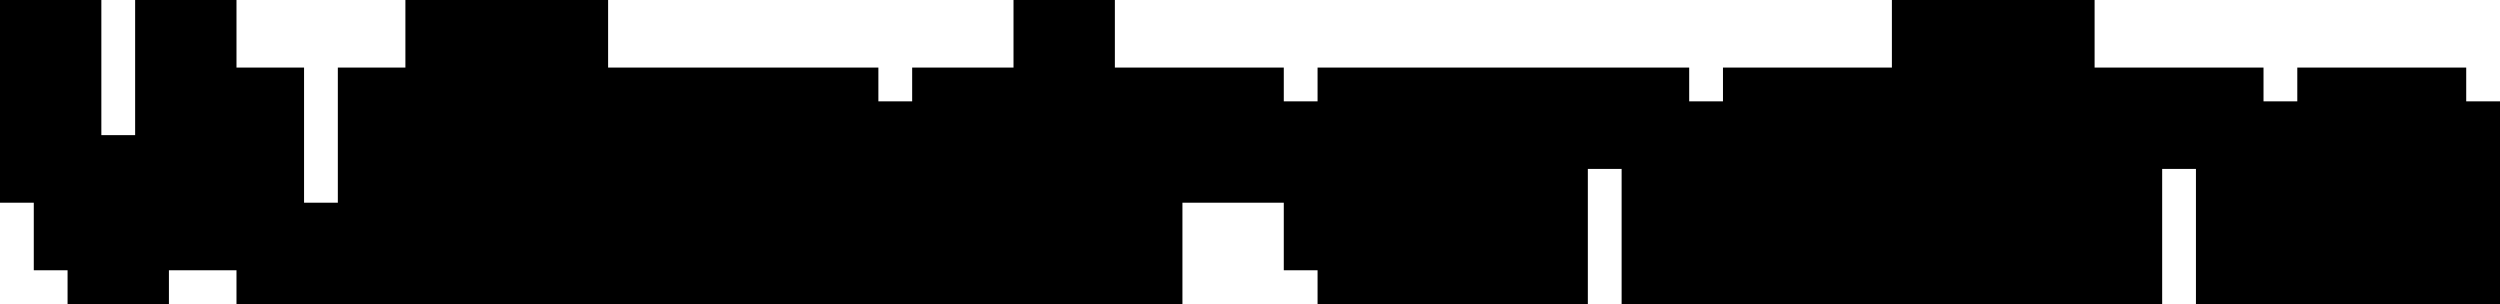 <svg width="74" height="9" viewBox="0 0 74 9" fill="none" xmlns="http://www.w3.org/2000/svg">
<g clip-path="url(#clip0_1_2)">
<path d="M3 8V7H4V8H3ZM2 7V5H3V7H2ZM4 7V5H5V7H4ZM1 5V1H2V5H1ZM5 5V1H6V5H5ZM7 7V3H8V7H7ZM8 8V7H11V3H12V8H8ZM14 8V7H15V8H14ZM13 7V1H14V7H13ZM19 8V7H20V8H19ZM18 7V6H19V7H18ZM18 5V4H19V5H18ZM19 4V3H20V4H19ZM16 8V1H17V5H18V6H17V8H16ZM21 7V6H22V7H21ZM22 8V7H25V6H22V5H25V4H26V8H22ZM22 4V3H25V4H22ZM27 7V4H28V7H27ZM28 4V3H30V4H28ZM28 8V7H31V5H30V4H31V1H32V8H28ZM37 5V4H38V5H37ZM33 8V3H34V4H35V5H34V8H33ZM35 4V3H37V4H35ZM40 8V7H44V8H40ZM39 7V4H40V5H43V4H44V6H40V7H39ZM40 4V3H43V4H40ZM49 8V4H50V8H49ZM45 8V3H49V4H46V8H45ZM51 7V6H52V7H51ZM52 8V7H55V6H52V5H55V4H56V8H52ZM52 4V3H55V4H52ZM58 8V7H59V8H58ZM57 7V1H58V7H57ZM60 8V3H61V8H60ZM60 2V1H61V2H60ZM66 8V4H67V8H66ZM62 8V3H66V4H63V8H62ZM69 8V7H73V8H69ZM68 7V4H69V5H72V4H73V6H69V7H68ZM69 4V3H72V4H69Z" fill="#A74141"/>
<path d="M3 8H2V9H3V8ZM3 7V6H2V7H3ZM4 7H5V6H4V7ZM4 8V9H5V8H4ZM2 7H1V8H2V7ZM2 5V4H1V5H2ZM3 5H4V4H3V5ZM3 7V8H4V7H3ZM4 7H3V8H4V7ZM4 5V4H3V5H4ZM5 5H6V4H5V5ZM5 7V8H6V7H5ZM1 5H0V6H1V5ZM1 1V0H0V1H1ZM2 1H3V0H2V1ZM2 5V6H3V5H2ZM5 5H4V6H5V5ZM5 1V0H4V1H5ZM6 1H7V0H6V1ZM6 5V6H7V5H6ZM4 8V7H2V8H4ZM3 8H4V6H3V8ZM3 7V8H5V7H3ZM4 7H3V9H4V7ZM3 7V5H1V7H3ZM2 6H3V4H2V6ZM2 5V7H4V5H2ZM3 6H2V8H3V6ZM5 7V5H3V7H5ZM4 6H5V4H4V6ZM4 5V7H6V5H4ZM5 6H4V8H5V6ZM2 5V1H0V5H2ZM1 2H2V0H1V2ZM1 1V5H3V1H1ZM2 4H1V6H2V4ZM6 5V1H4V5H6ZM5 2H6V0H5V2ZM5 1V5H7V1H5ZM6 4H5V6H6V4ZM7 7H6V8H7V7ZM7 3V2H6V3H7ZM8 3H9V2H8V3ZM8 7V8H9V7H8ZM8 8H7V9H8V8ZM8 7V6H7V7H8ZM11 7V8H12V7H11ZM11 3V2H10V3H11ZM12 3H13V2H12V3ZM12 8V9H13V8H12ZM8 7V3H6V7H8ZM7 4H8V2H7V4ZM7 3V7H9V3H7ZM8 6H7V8H8V6ZM9 8V7H7V8H9ZM8 8H11V6H8V8ZM12 7V3H10V7H12ZM11 4H12V2H11V4ZM11 3V8H13V3H11ZM12 7H8V9H12V7ZM14 8H13V9H14V8ZM14 7V6H13V7H14ZM15 7H16V6H15V7ZM15 8V9H16V8H15ZM13 7H12V8H13V7ZM13 1V0H12V1H13ZM14 1H15V0H14V1ZM14 7V8H15V7H14ZM15 8V7H13V8H15ZM14 8H15V6H14V8ZM14 7V8H16V7H14ZM15 7H14V9H15V7ZM14 7V1H12V7H14ZM13 2H14V0H13V2ZM13 1V7H15V1H13ZM14 6H13V8H14V6ZM19 8H18V9H19V8ZM19 7V6H18V7H19ZM20 7H21V6H20V7ZM20 8V9H21V8H20ZM18 7H17V8H18V7ZM18 6V5H17V6H18ZM19 6H20V5H19V6ZM19 7V8H20V7H19ZM18 5H17V6H18V5ZM18 4V3H17V4H18ZM19 4H20V3H19V4ZM19 5V6H20V5H19ZM19 4H18V5H19V4ZM19 3V2H18V3H19ZM20 3H21V2H20V3ZM20 4V5H21V4H20ZM16 8H15V9H16V8ZM16 1V0H15V1H16ZM17 1H18V0H17V1ZM17 5H16V6H17V5ZM18 5H19V4H18V5ZM18 6V7H19V6H18ZM17 6V5H16V6H17ZM17 8V9H18V8H17ZM20 8V7H18V8H20ZM19 8H20V6H19V8ZM19 7V8H21V7H19ZM20 7H19V9H20V7ZM19 7V6H17V7H19ZM18 7H19V5H18V7ZM18 6V7H20V6H18ZM19 6H18V8H19V6ZM19 5V4H17V5H19ZM18 5H19V3H18V5ZM18 4V5H20V4H18ZM19 4H18V6H19V4ZM20 4V3H18V4H20ZM19 4H20V2H19V4ZM19 3V4H21V3H19ZM20 3H19V5H20V3ZM17 8V1H15V8H17ZM16 2H17V0H16V2ZM16 1V5H18V1H16ZM17 6H18V4H17V6ZM17 5V6H19V5H17ZM18 5H17V7H18V5ZM16 6V8H18V6H16ZM17 7H16V9H17V7ZM21 7H20V8H21V7ZM21 6V5H20V6H21ZM22 6H23V5H22V6ZM22 7V8H23V7H22ZM22 8H21V9H22V8ZM22 7V6H21V7H22ZM25 7V8H26V7H25ZM25 6H26V5H25V6ZM22 6H21V7H22V6ZM22 5V4H21V5H22ZM25 5V6H26V5H25ZM25 4V3H24V4H25ZM26 4H27V3H26V4ZM26 8V9H27V8H26ZM22 4H21V5H22V4ZM22 3V2H21V3H22ZM25 3H26V2H25V3ZM25 4V5H26V4H25ZM22 7V6H20V7H22ZM21 7H22V5H21V7ZM21 6V7H23V6H21ZM22 6H21V8H22V6ZM23 8V7H21V8H23ZM22 8H25V6H22V8ZM26 7V6H24V7H26ZM25 5H22V7H25V5ZM23 6V5H21V6H23ZM22 6H25V4H22V6ZM26 5V4H24V5H26ZM25 5H26V3H25V5ZM25 4V8H27V4H25ZM26 7H22V9H26V7ZM23 4V3H21V4H23ZM22 4H25V2H22V4ZM24 3V4H26V3H24ZM25 3H22V5H25V3ZM27 7H26V8H27V7ZM27 4V3H26V4H27ZM28 4H29V3H28V4ZM28 7V8H29V7H28ZM28 4H27V5H28V4ZM28 3V2H27V3H28ZM30 3H31V2H30V3ZM30 4V5H31V4H30ZM28 8H27V9H28V8ZM28 7V6H27V7H28ZM31 7V8H32V7H31ZM31 5H32V4H31V5ZM30 5H29V6H30V5ZM30 4V3H29V4H30ZM31 4V5H32V4H31ZM31 1V0H30V1H31ZM32 1H33V0H32V1ZM32 8V9H33V8H32ZM28 7V4H26V7H28ZM27 5H28V3H27V5ZM27 4V7H29V4H27ZM28 6H27V8H28V6ZM29 4V3H27V4H29ZM28 4H30V2H28V4ZM29 3V4H31V3H29ZM30 3H28V5H30V3ZM29 8V7H27V8H29ZM28 8H31V6H28V8ZM32 7V5H30V7H32ZM31 4H30V6H31V4ZM31 5V4H29V5H31ZM30 5H31V3H30V5ZM32 4V1H30V4H32ZM31 2H32V0H31V2ZM31 1V8H33V1H31ZM32 7H28V9H32V7ZM37 5H36V6H37V5ZM37 4V3H36V4H37ZM38 4H39V3H38V4ZM38 5V6H39V5H38ZM33 8H32V9H33V8ZM33 3V2H32V3H33ZM34 3H35V2H34V3ZM34 4H33V5H34V4ZM35 4H36V3H35V4ZM35 5V6H36V5H35ZM34 5V4H33V5H34ZM34 8V9H35V8H34ZM35 4H34V5H35V4ZM35 3V2H34V3H35ZM37 3H38V2H37V3ZM37 4V5H38V4H37ZM38 5V4H36V5H38ZM37 5H38V3H37V5ZM37 4V5H39V4H37ZM38 4H37V6H38V4ZM34 8V3H32V8H34ZM33 4H34V2H33V4ZM33 3V4H35V3H33ZM34 5H35V3H34V5ZM34 4V5H36V4H34ZM35 4H34V6H35V4ZM33 5V8H35V5H33ZM34 7H33V9H34V7ZM36 4V3H34V4H36ZM35 4H37V2H35V4ZM36 3V4H38V3H36ZM37 3H35V5H37V3ZM40 8H39V9H40V8ZM40 7V6H39V7H40ZM44 7H45V6H44V7ZM44 8V9H45V8H44ZM39 7H38V8H39V7ZM39 4V3H38V4H39ZM40 4H41V3H40V4ZM40 5H39V6H40V5ZM43 5V6H44V5H43ZM43 4V3H42V4H43ZM44 4H45V3H44V4ZM44 6V7H45V6H44ZM40 6V5H39V6H40ZM40 7V8H41V7H40ZM40 4H39V5H40V4ZM40 3V2H39V3H40ZM43 3H44V2H43V3ZM43 4V5H44V4H43ZM41 8V7H39V8H41ZM40 8H44V6H40V8ZM43 7V8H45V7H43ZM44 7H40V9H44V7ZM40 7V4H38V7H40ZM39 5H40V3H39V5ZM39 4V5H41V4H39ZM40 6H43V4H40V6ZM44 5V4H42V5H44ZM43 5H44V3H43V5ZM43 4V6H45V4H43ZM44 5H40V7H44V5ZM39 6V7H41V6H39ZM40 6H39V8H40V6ZM41 4V3H39V4H41ZM40 4H43V2H40V4ZM42 3V4H44V3H42ZM43 3H40V5H43V3ZM49 8H48V9H49V8ZM49 4V3H48V4H49ZM50 4H51V3H50V4ZM50 8V9H51V8H50ZM45 8H44V9H45V8ZM45 3V2H44V3H45ZM49 3H50V2H49V3ZM49 4V5H50V4H49ZM46 4V3H45V4H46ZM46 8V9H47V8H46ZM50 8V4H48V8H50ZM49 5H50V3H49V5ZM49 4V8H51V4H49ZM50 7H49V9H50V7ZM46 8V3H44V8H46ZM45 4H49V2H45V4ZM48 3V4H50V3H48ZM49 3H46V5H49V3ZM45 4V8H47V4H45ZM46 7H45V9H46V7ZM51 7H50V8H51V7ZM51 6V5H50V6H51ZM52 6H53V5H52V6ZM52 7V8H53V7H52ZM52 8H51V9H52V8ZM52 7V6H51V7H52ZM55 7V8H56V7H55ZM55 6H56V5H55V6ZM52 6H51V7H52V6ZM52 5V4H51V5H52ZM55 5V6H56V5H55ZM55 4V3H54V4H55ZM56 4H57V3H56V4ZM56 8V9H57V8H56ZM52 4H51V5H52V4ZM52 3V2H51V3H52ZM55 3H56V2H55V3ZM55 4V5H56V4H55ZM52 7V6H50V7H52ZM51 7H52V5H51V7ZM51 6V7H53V6H51ZM52 6H51V8H52V6ZM53 8V7H51V8H53ZM52 8H55V6H52V8ZM56 7V6H54V7H56ZM55 5H52V7H55V5ZM53 6V5H51V6H53ZM52 6H55V4H52V6ZM56 5V4H54V5H56ZM55 5H56V3H55V5ZM55 4V8H57V4H55ZM56 7H52V9H56V7ZM53 4V3H51V4H53ZM52 4H55V2H52V4ZM54 3V4H56V3H54ZM55 3H52V5H55V3ZM58 8H57V9H58V8ZM58 7V6H57V7H58ZM59 7H60V6H59V7ZM59 8V9H60V8H59ZM57 7H56V8H57V7ZM57 1V0H56V1H57ZM58 1H59V0H58V1ZM58 7V8H59V7H58ZM59 8V7H57V8H59ZM58 8H59V6H58V8ZM58 7V8H60V7H58ZM59 7H58V9H59V7ZM58 7V1H56V7H58ZM57 2H58V0H57V2ZM57 1V7H59V1H57ZM58 6H57V8H58V6ZM60 8H59V9H60V8ZM60 3V2H59V3H60ZM61 3H62V2H61V3ZM61 8V9H62V8H61ZM60 2H59V3H60V2ZM60 1V0H59V1H60ZM61 1H62V0H61V1ZM61 2V3H62V2H61ZM61 8V3H59V8H61ZM60 4H61V2H60V4ZM60 3V8H62V3H60ZM61 7H60V9H61V7ZM61 2V1H59V2H61ZM60 2H61V0H60V2ZM60 1V2H62V1H60ZM61 1H60V3H61V1ZM66 8H65V9H66V8ZM66 4V3H65V4H66ZM67 4H68V3H67V4ZM67 8V9H68V8H67ZM62 8H61V9H62V8ZM62 3V2H61V3H62ZM66 3H67V2H66V3ZM66 4V5H67V4H66ZM63 4V3H62V4H63ZM63 8V9H64V8H63ZM67 8V4H65V8H67ZM66 5H67V3H66V5ZM66 4V8H68V4H66ZM67 7H66V9H67V7ZM63 8V3H61V8H63ZM62 4H66V2H62V4ZM65 3V4H67V3H65ZM66 3H63V5H66V3ZM62 4V8H64V4H62ZM63 7H62V9H63V7ZM69 8H68V9H69V8ZM69 7V6H68V7H69ZM73 7H74V6H73V7ZM73 8V9H74V8H73ZM68 7H67V8H68V7ZM68 4V3H67V4H68ZM69 4H70V3H69V4ZM69 5H68V6H69V5ZM72 5V6H73V5H72ZM72 4V3H71V4H72ZM73 4H74V3H73V4ZM73 6V7H74V6H73ZM69 6V5H68V6H69ZM69 7V8H70V7H69ZM69 4H68V5H69V4ZM69 3V2H68V3H69ZM72 3H73V2H72V3ZM72 4V5H73V4H72ZM70 8V7H68V8H70ZM69 8H73V6H69V8ZM72 7V8H74V7H72ZM73 7H69V9H73V7ZM69 7V4H67V7H69ZM68 5H69V3H68V5ZM68 4V5H70V4H68ZM69 6H72V4H69V6ZM73 5V4H71V5H73ZM72 5H73V3H72V5ZM72 4V6H74V4H72ZM73 5H69V7H73V5ZM68 6V7H70V6H68ZM69 6H68V8H69V6ZM70 4V3H68V4H70ZM69 4H72V2H69V4ZM71 3V4H73V3H71ZM72 3H69V5H72V3Z" fill="black"/>
</g>
<defs>
<clipPath id="clip0_1_2">
<rect width="74" height="9" fill="white"/>
</clipPath>
</defs>
</svg>

